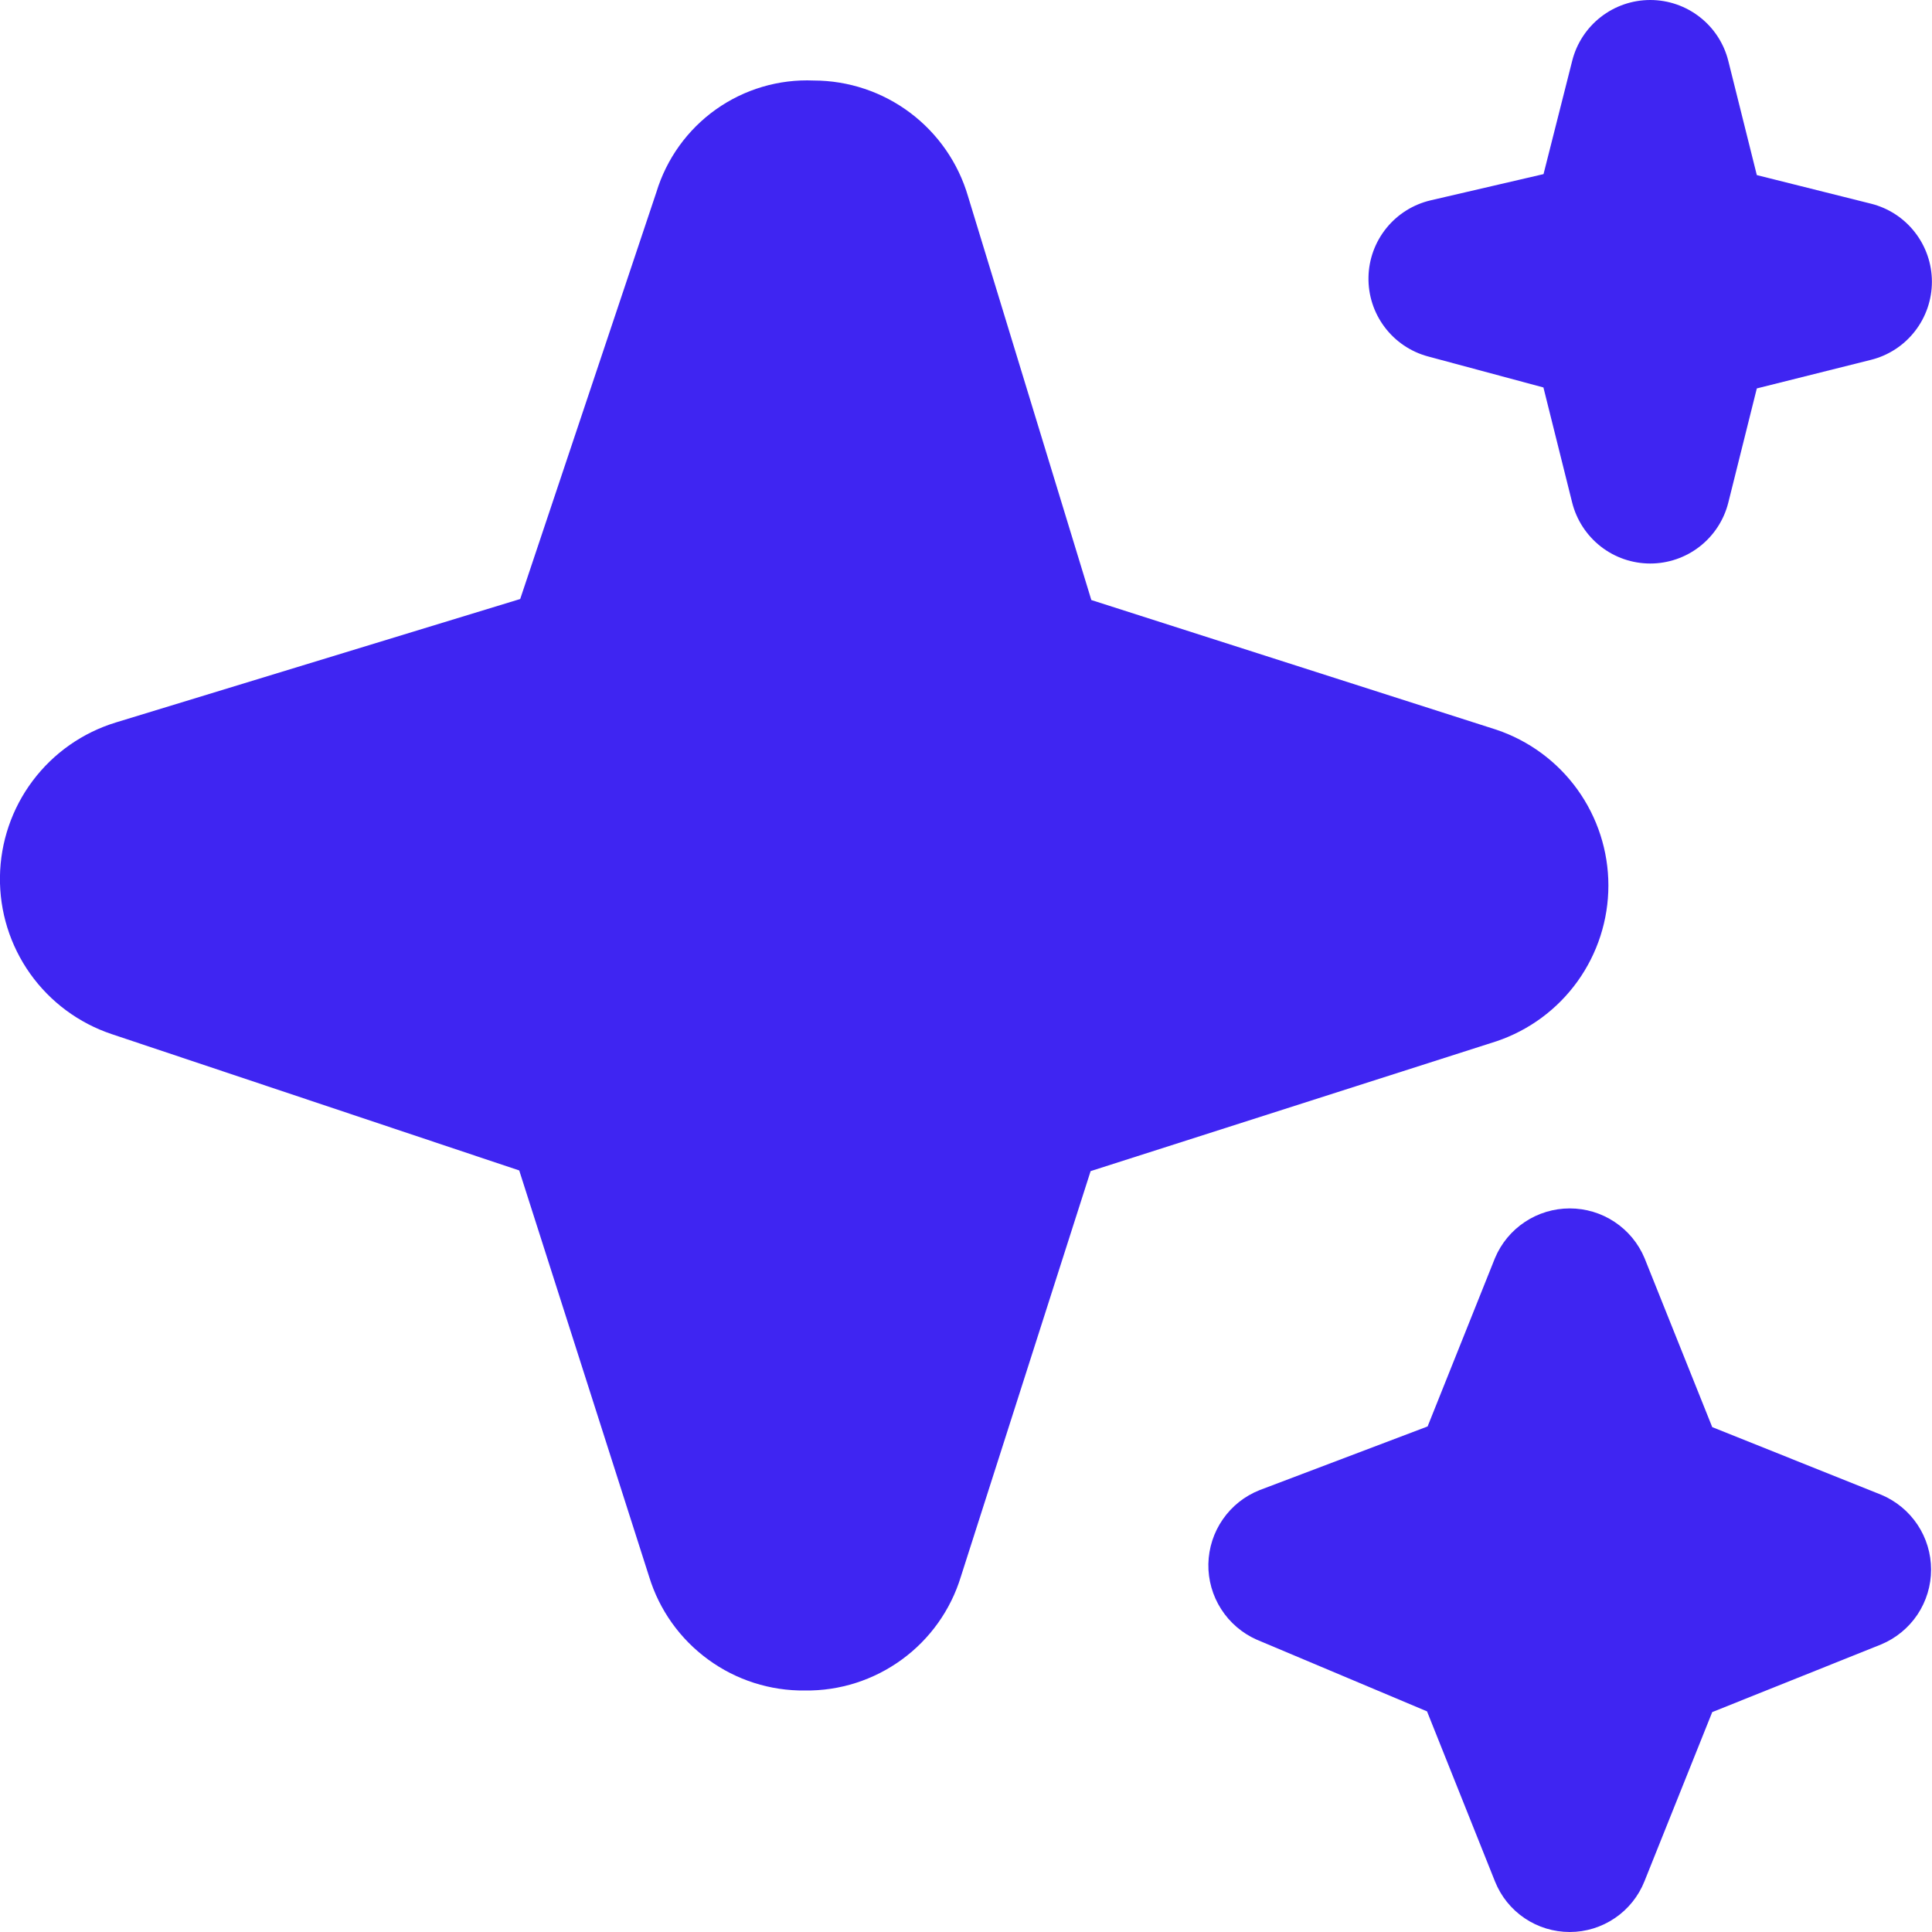 <svg width="40" height="40" viewBox="0 0 40 40" fill="none" xmlns="http://www.w3.org/2000/svg">
<g clip-path="url(#clip0_1_687)">
<path d="M32.5 40C32.167 40 31.841 39.901 31.565 39.714C31.289 39.528 31.076 39.263 30.952 38.953L29.545 35.432L26.018 33.947C25.716 33.813 25.46 33.593 25.282 33.314C25.104 33.036 25.012 32.711 25.018 32.38C25.025 32.049 25.128 31.728 25.317 31.456C25.505 31.184 25.769 30.974 26.077 30.852L29.557 29.533L30.952 26.047C31.08 25.742 31.295 25.482 31.571 25.299C31.846 25.116 32.169 25.019 32.5 25.019C32.831 25.019 33.154 25.116 33.429 25.299C33.705 25.482 33.92 25.742 34.048 26.047L35.45 29.547L38.95 30.948C39.255 31.076 39.516 31.291 39.7 31.567C39.883 31.842 39.981 32.166 39.981 32.497C39.981 32.828 39.883 33.151 39.7 33.427C39.516 33.702 39.255 33.917 38.95 34.045L35.45 35.447L34.048 38.947C33.925 39.257 33.712 39.524 33.436 39.711C33.16 39.899 32.834 40 32.5 40ZM16.667 35C15.947 35.009 15.243 34.784 14.662 34.359C14.08 33.935 13.651 33.334 13.44 32.645L10.75 24.233L2.312 21.41C1.631 21.182 1.04 20.744 0.624 20.159C0.208 19.573 -0.011 18.871 -0.001 18.153C0.009 17.435 0.246 16.738 0.678 16.164C1.109 15.59 1.711 15.168 2.398 14.958L10.77 12.402L13.59 3.978C13.8 3.287 14.233 2.684 14.823 2.265C15.412 1.847 16.124 1.636 16.847 1.667C17.567 1.668 18.267 1.902 18.843 2.334C19.419 2.767 19.84 3.374 20.042 4.065L22.595 12.423L30.978 15.107C31.655 15.334 32.242 15.767 32.659 16.346C33.075 16.925 33.3 17.62 33.3 18.333C33.3 19.047 33.075 19.742 32.659 20.321C32.242 20.9 31.655 21.333 30.978 21.56L22.58 24.247L19.893 32.645C19.682 33.334 19.254 33.935 18.672 34.359C18.09 34.784 17.387 35.009 16.667 35ZM34.167 11.667C33.795 11.667 33.434 11.543 33.141 11.314C32.849 11.085 32.64 10.765 32.55 10.405L31.955 8.022L29.567 7.38C29.208 7.284 28.891 7.07 28.668 6.773C28.444 6.476 28.326 6.113 28.333 5.741C28.339 5.37 28.47 5.011 28.704 4.722C28.938 4.433 29.261 4.231 29.623 4.147L31.957 3.605L32.55 1.262C32.64 0.901 32.849 0.581 33.141 0.353C33.434 0.124 33.795 0 34.167 0C34.538 0 34.899 0.124 35.192 0.353C35.485 0.581 35.693 0.901 35.783 1.262L36.373 3.625L38.737 4.217C39.097 4.307 39.417 4.515 39.645 4.808C39.874 5.101 39.998 5.462 39.998 5.833C39.998 6.205 39.874 6.566 39.645 6.859C39.417 7.152 39.097 7.36 38.737 7.45L36.373 8.042L35.783 10.405C35.693 10.765 35.485 11.085 35.192 11.314C34.899 11.543 34.538 11.667 34.167 11.667Z" fill="#3F25F2"/>
</g>
<defs>
<clipPath id="clip0_1_687">
<rect width="40" height="40" fill="white"/>
</clipPath>
</defs>
</svg>
